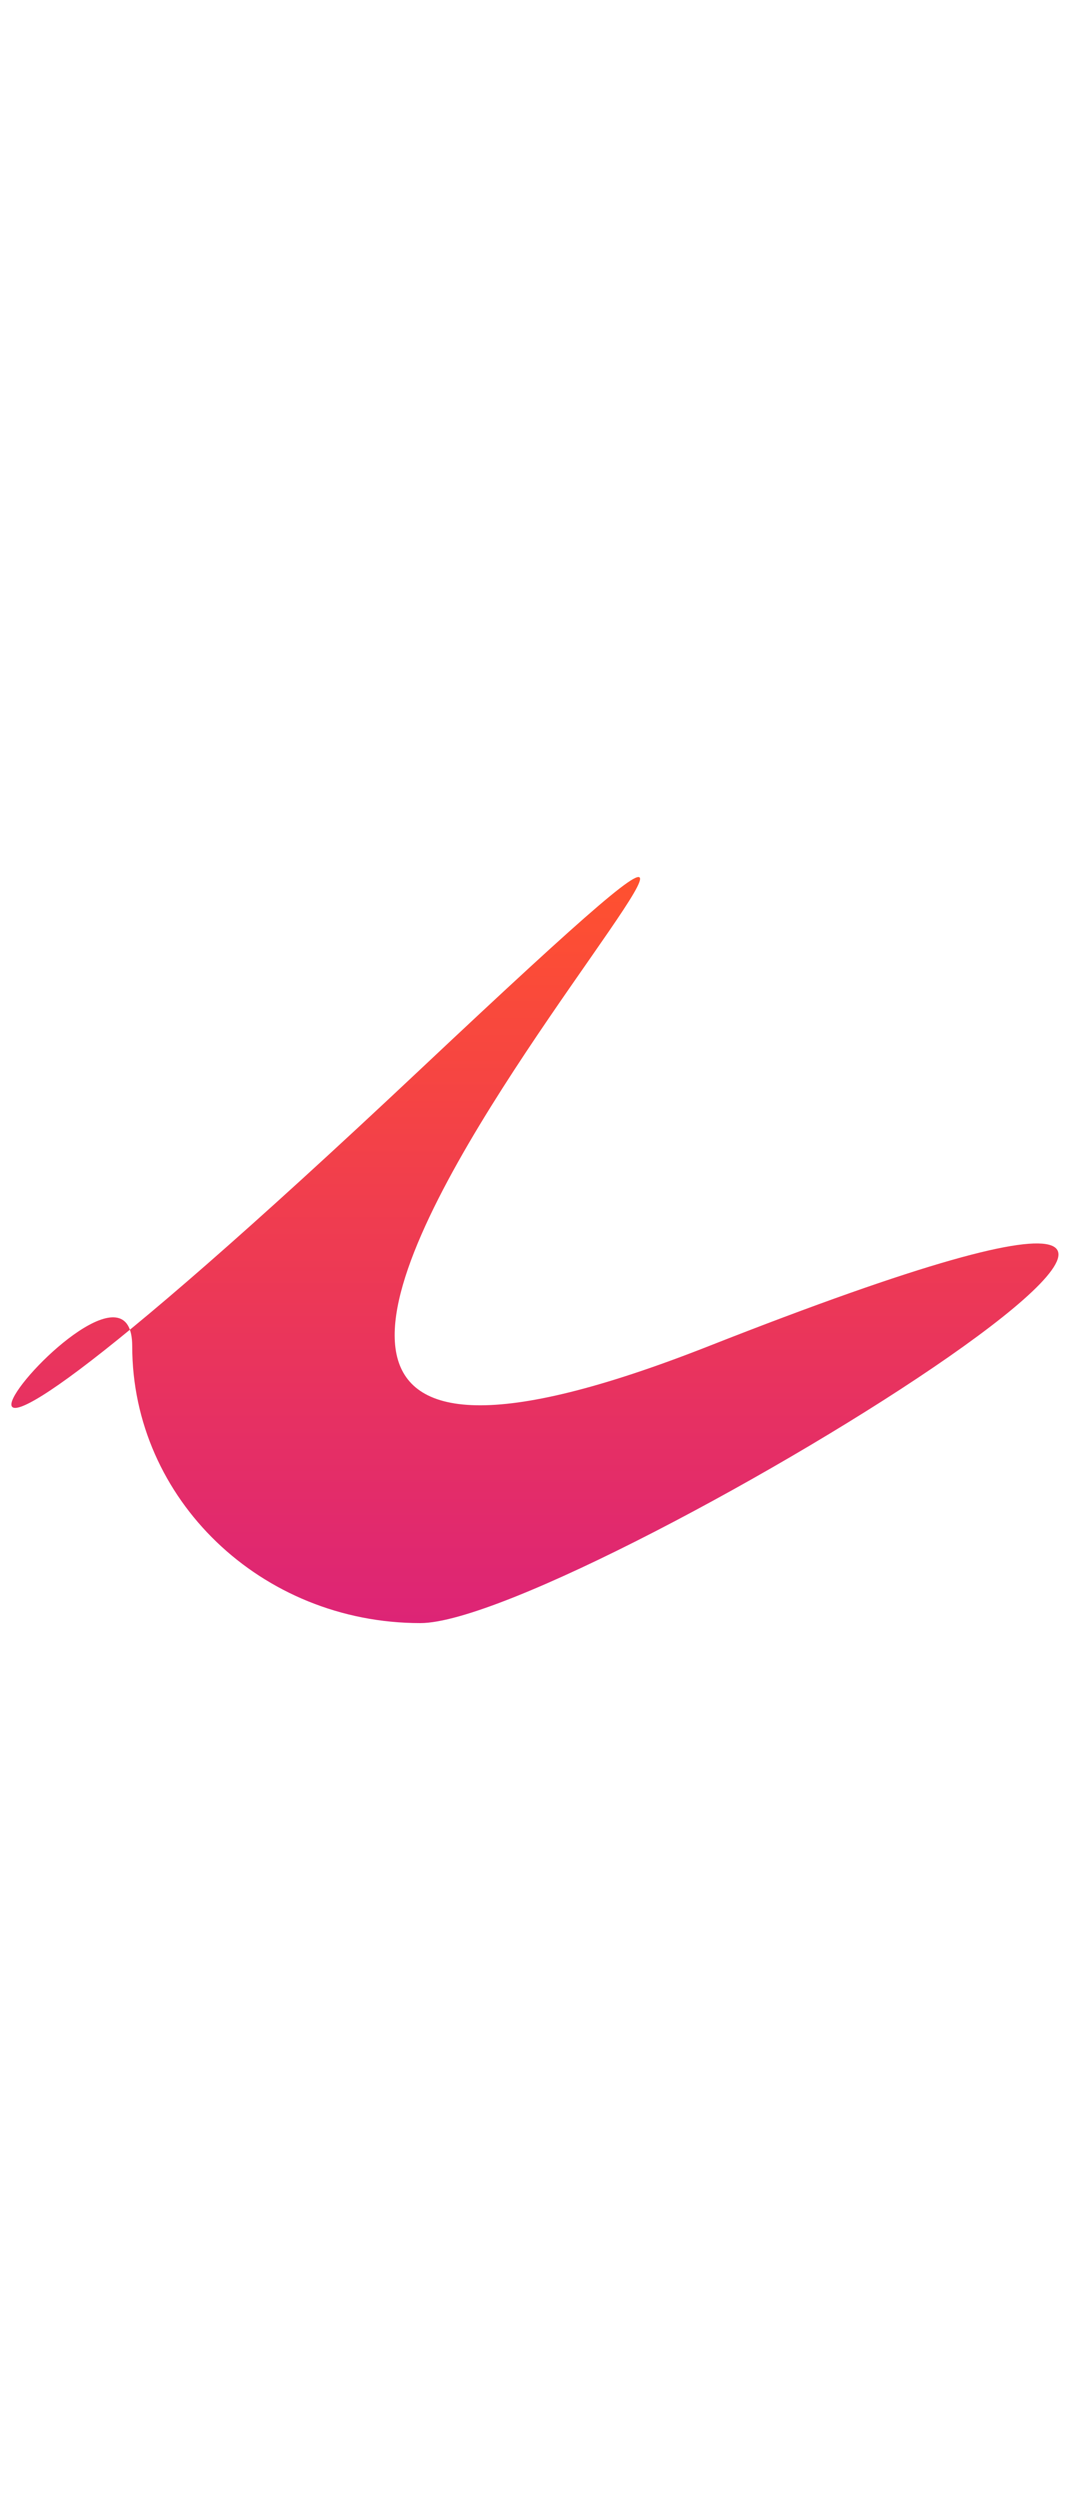 <svg width="375" height="878" viewBox="0 0 375 878" fill="none" xmlns="http://www.w3.org/2000/svg">
<g style="mix-blend-mode:luminosity" filter="url(#filter0_f_272_2507)">
<path d="M248.993 472.768C553.516 352.9 203.656 570 147.731 570C91.805 570 46.469 526.468 46.469 472.768C46.469 419.068 -98.691 607.298 147.731 375.536C394.153 143.773 -55.531 592.636 248.993 472.768Z" fill="url(#paint0_linear_272_2507)"/>
</g>
<defs>
<filter id="filter0_f_272_2507" x="-304" y="0" width="984" height="878" filterUnits="userSpaceOnUse" color-interpolation-filters="sRGB">
<feFlood flood-opacity="0" result="BackgroundImageFix"/>
<feBlend mode="normal" in="SourceGraphic" in2="BackgroundImageFix" result="shape"/>
<feGaussianBlur stdDeviation="154" result="effect1_foregroundBlur_272_2507"/>
</filter>
<linearGradient id="paint0_linear_272_2507" x1="188" y1="308" x2="188" y2="570" gradientUnits="userSpaceOnUse">
<stop stop-color="#FF512F"/>
<stop offset="1" stop-color="#DD2476"/>
</linearGradient>
</defs>
</svg>
